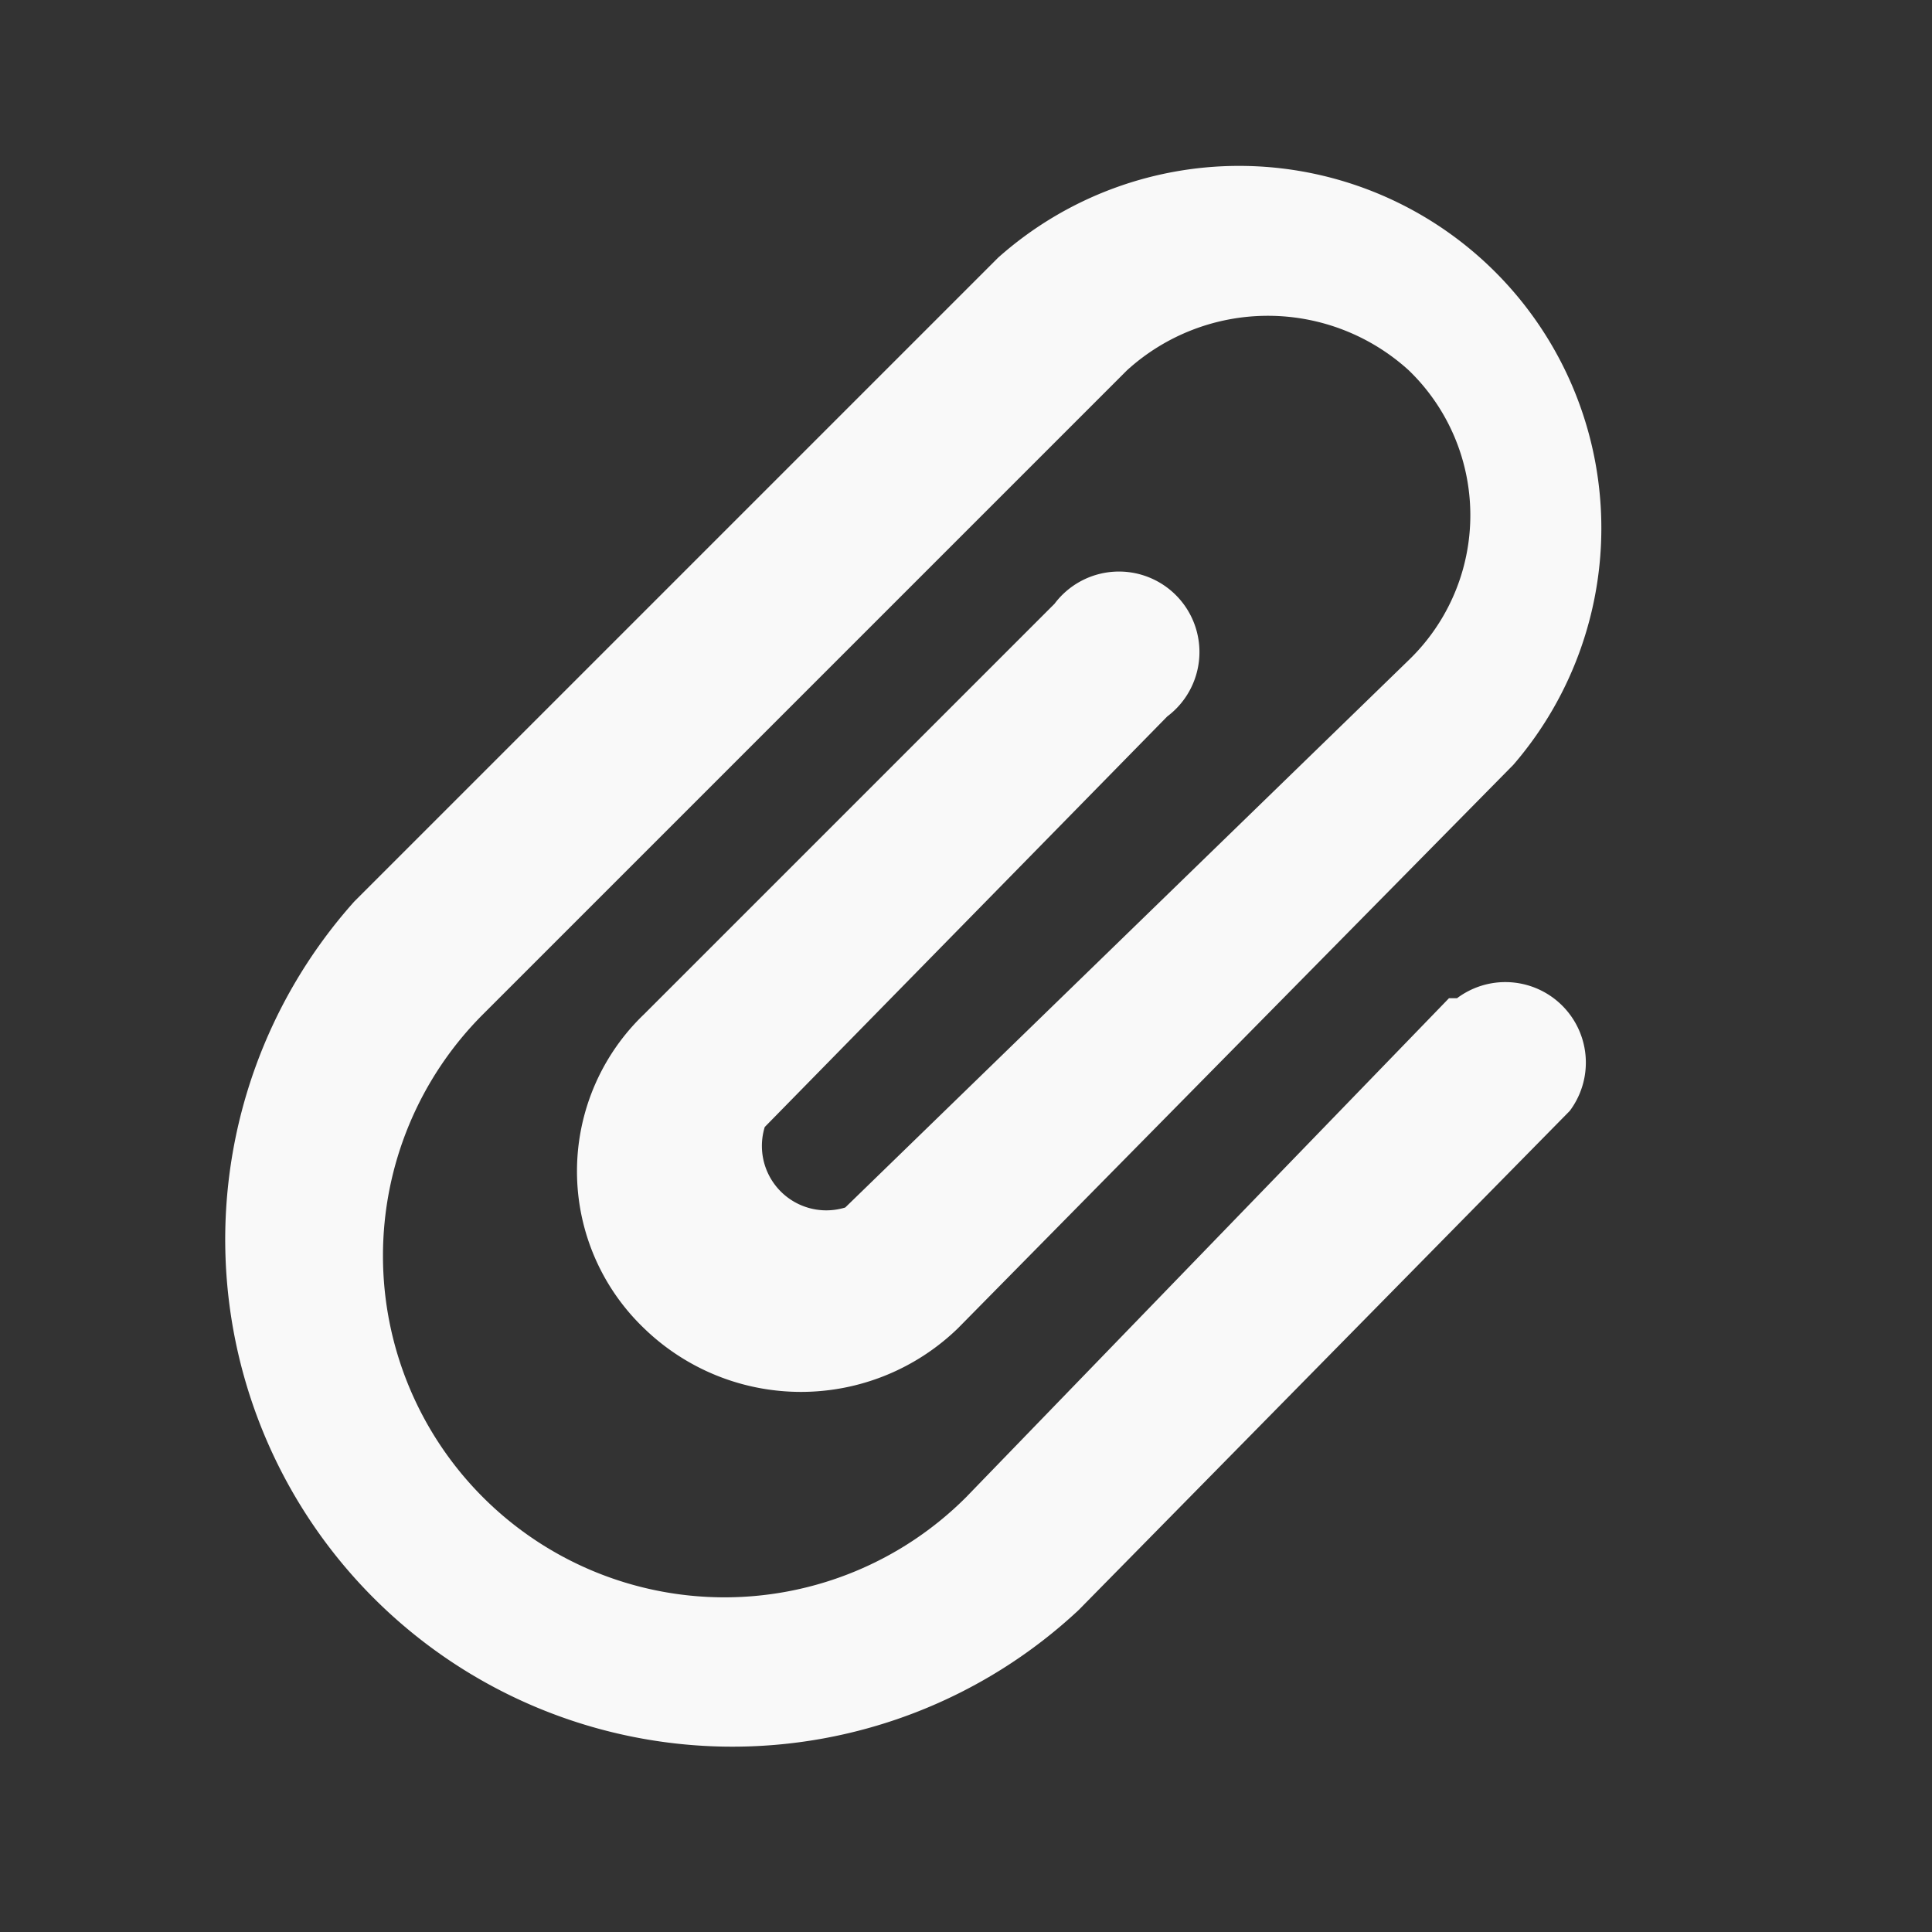 <svg class="paperclip-icon" xmlns="http://www.w3.org/2000/svg" fill="none" viewBox="0 0 24 24"><rect x="0" y="0" width="24" height="24" fill="#333333" stroke="none"/><g clip-path="url(#a)"><path fill="#F9F9F9" d="M18 12.4 12 18.6a4.2 4.2 0 0 1-6-6l8-8a2.6 2.6 0 0 1 3.5 0 2.5 2.5 0 0 1 0 3.6L10.5 15a.8.8 0 0 1-1-1l5-5.1a1 1 0 1 0-1.4-1.4L8 12.6a2.7 2.7 0 0 0 0 3.9 2.8 2.8 0 0 0 3.9 0l6.9-7a4.5 4.5 0 0 0-6.4-6.3l-8 8a6.3 6.3 0 0 0 9 8.8l6.1-6.2a1 1 0 0 0-1.4-1.4Z"/></g><defs><clipPath id="a"><path fill="#fff" d="M0 0h24v24H0z"/></clipPath></defs></svg>